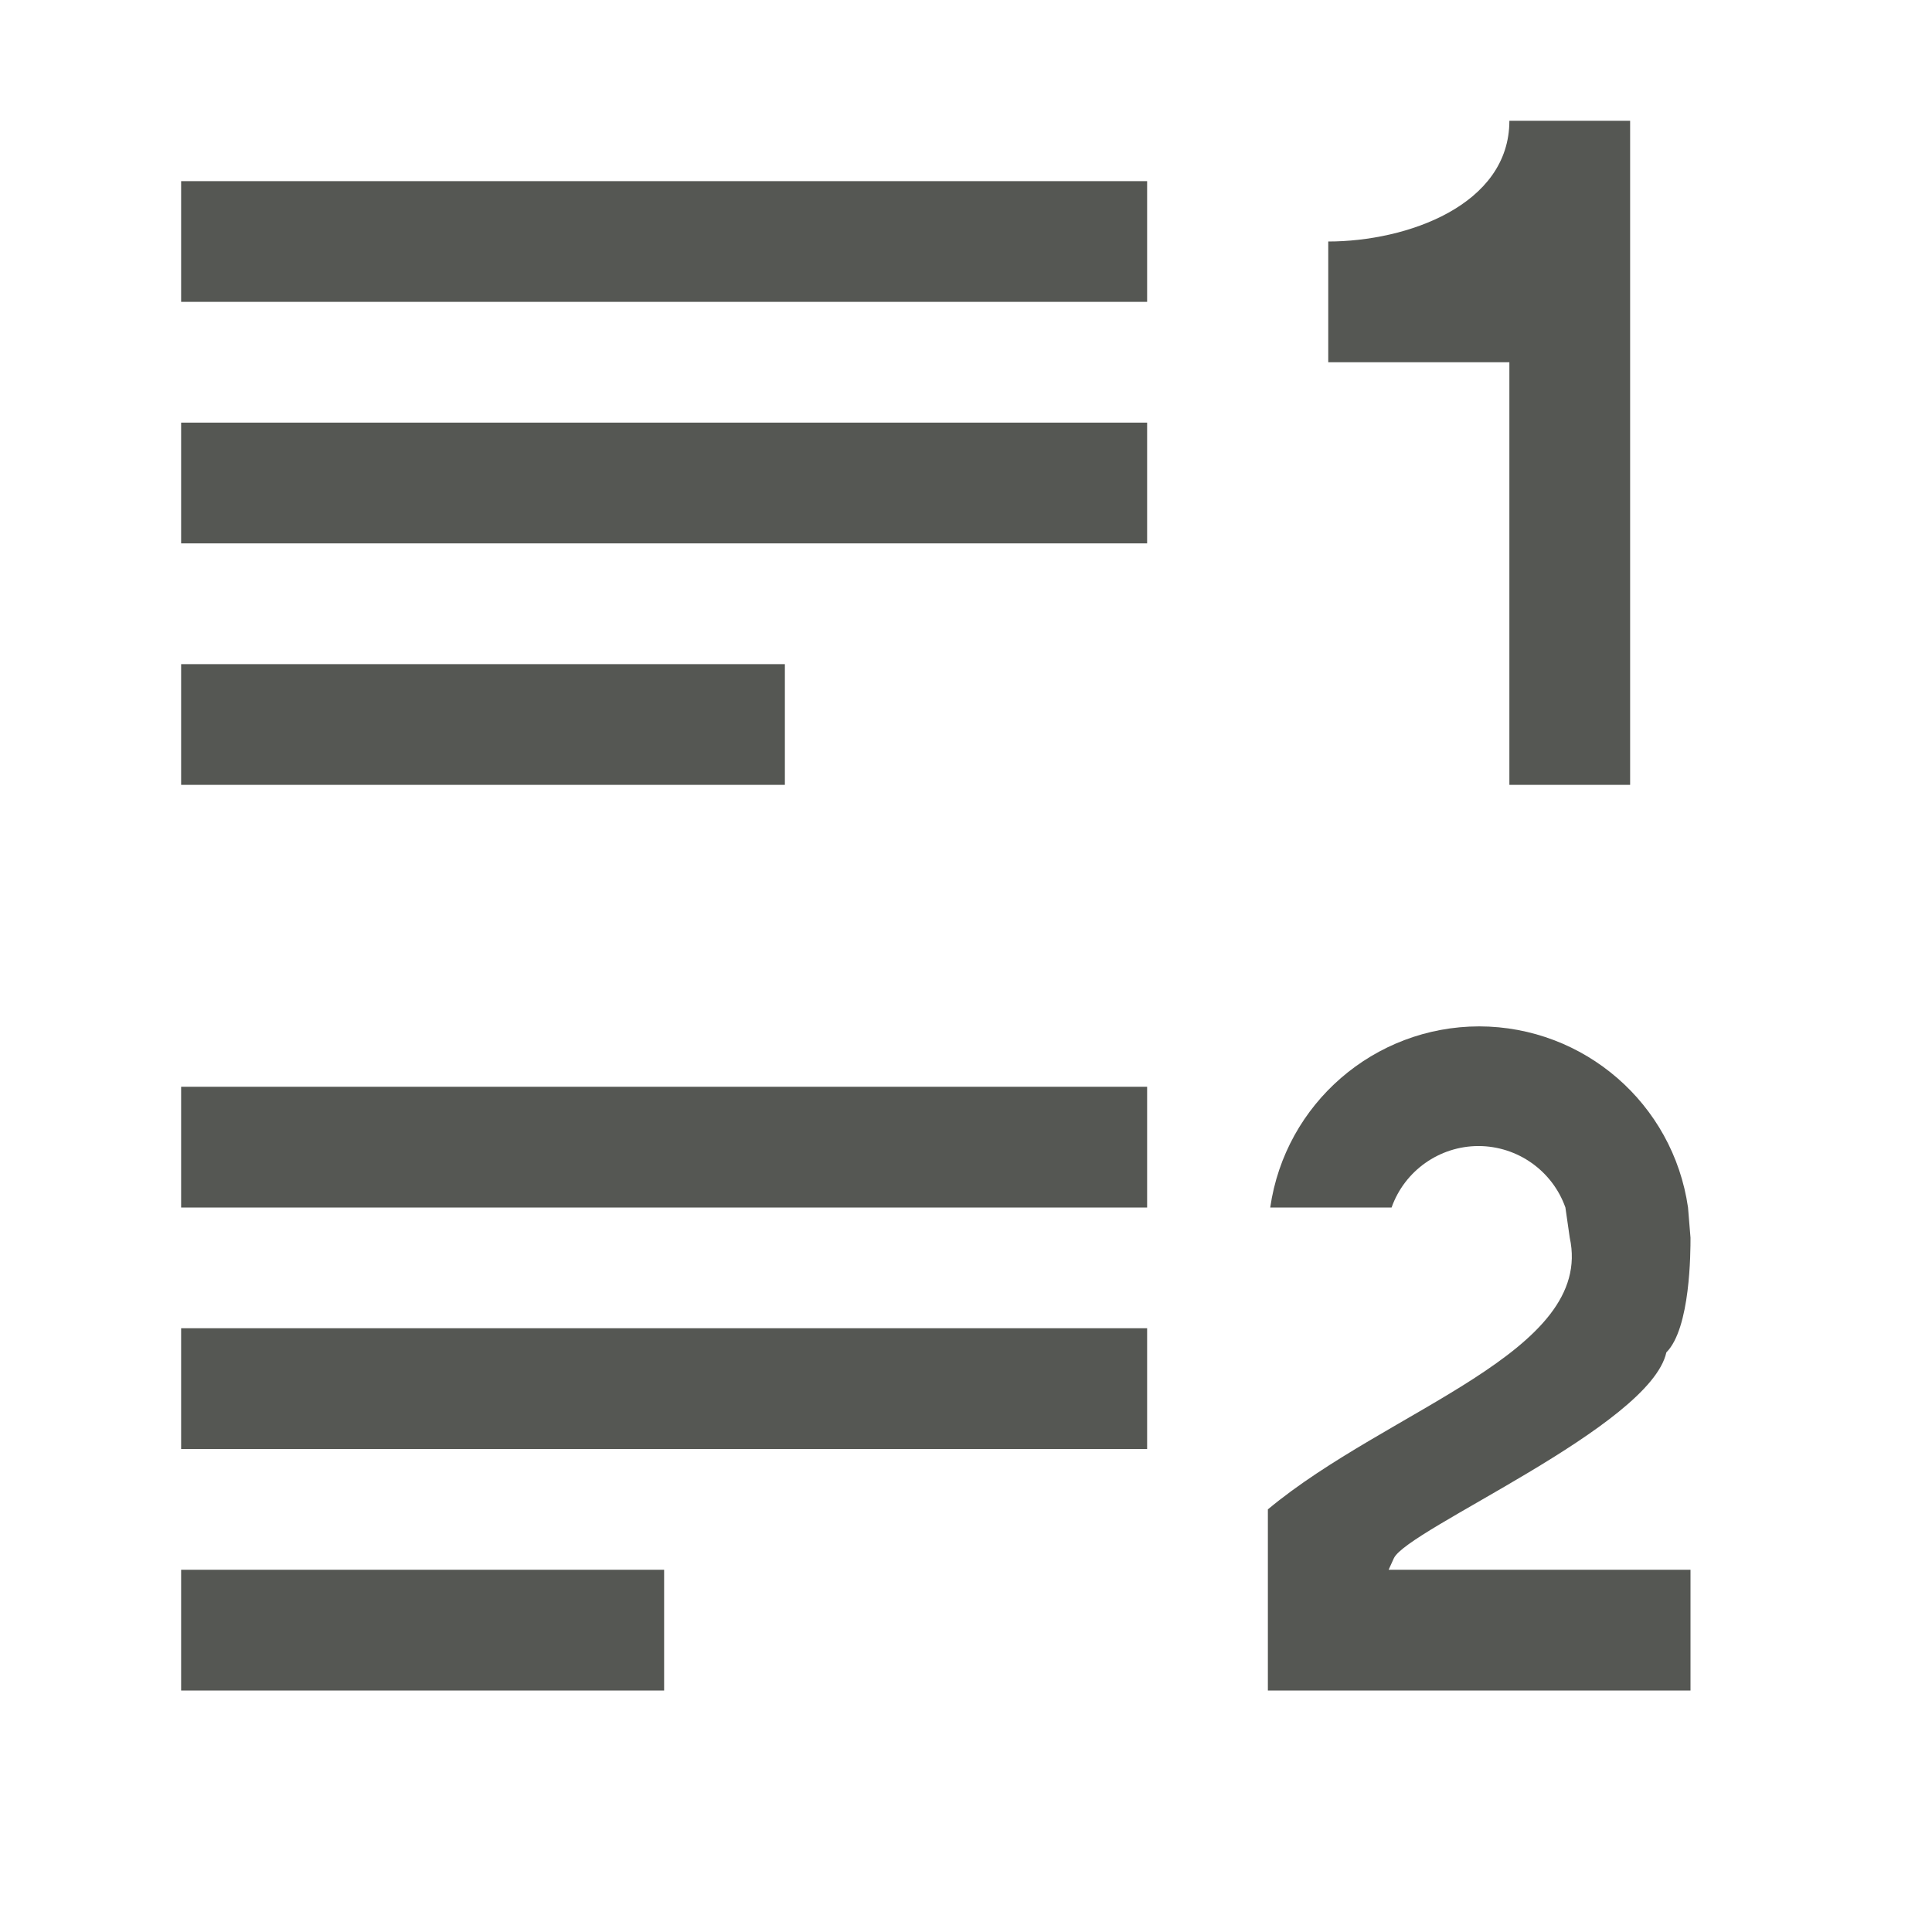 <?xml version="1.0" encoding="UTF-8" standalone="no"?>
<svg
   xmlns:dc="http://purl.org/dc/elements/1.1/"
   xmlns:cc="http://creativecommons.org/ns#"
   xmlns:rdf="http://www.w3.org/1999/02/22-rdf-syntax-ns#"
   xmlns:svg="http://www.w3.org/2000/svg"
   xmlns="http://www.w3.org/2000/svg"
   xmlns:sodipodi="http://sodipodi.sourceforge.net/DTD/sodipodi-0.dtd"
   xmlns:inkscape="http://www.inkscape.org/namespaces/inkscape"
   viewBox="0 0 32 32"
   version="1.1"
   id="svg4"
   sodipodi:docname="numberliststyle.svg"
   inkscape:version="0.92.4 (unknown)">
  <defs
     id="defs8" />
  <sodipodi:namedview
     pagecolor="#ffffff"
     bordercolor="#666666"
     borderopacity="1"
     objecttolerance="10"
     gridtolerance="10"
     guidetolerance="10"
     inkscape:pageopacity="0"
     inkscape:pageshadow="2"
     inkscape:window-width="1366"
     inkscape:window-height="698"
     id="namedview6"
     showgrid="true"
     inkscape:zoom="10.429825"
     inkscape:cx="-0.31667443"
     inkscape:cy="15.842411"
     inkscape:window-x="0"
     inkscape:window-y="0"
     inkscape:window-maximized="1"
     inkscape:current-layer="svg4">
    <inkscape:grid
       type="xygrid"
       id="grid817" />
  </sodipodi:namedview>
  <path
     style="fill:#555753"
     d="M 25 2 C 25 3.4 23.3 4 22 4 L 22 6 L 25 6 L 25 13 L 27 13 L 27 2 L 25 2 z M 3 3 L 3 5 L 19 5 L 19 3 L 3 3 z M 3 7 L 3 9 L 19 9 L 19 7 L 3 7 z M 3 11 L 3 13 L 13 13 L 13 11 L 3 11 z M 24.5 17 C 22.761 17.002 21.287 18.279 21.039 20 L 23.049 20 C 23.265 19.391 23.841 18.983 24.488 18.982 C 25.135 18.983 25.712 19.391 25.928 20 L 26 20.5 C 26.414 22.396 23 23.333 21 25 L 21 28 L 28 28 L 28 26 L 23 26 L 23.086 25.811 C 23.303 25.331 27.33 23.627 27.6 22.4 C 28 22 28 20.73 28 20.5 L 27.959 20 C 27.711 18.28 26.238 17.003 24.5 17 z M 3 18 L 3 20 L 19 20 L 19 18 L 3 18 z M 3 22 L 3 24 L 19 24 L 19 22 L 3 22 z M 3 26 L 3 28 L 11 28 L 11 26 L 3 26 z "
     id="path2" />
</svg>
